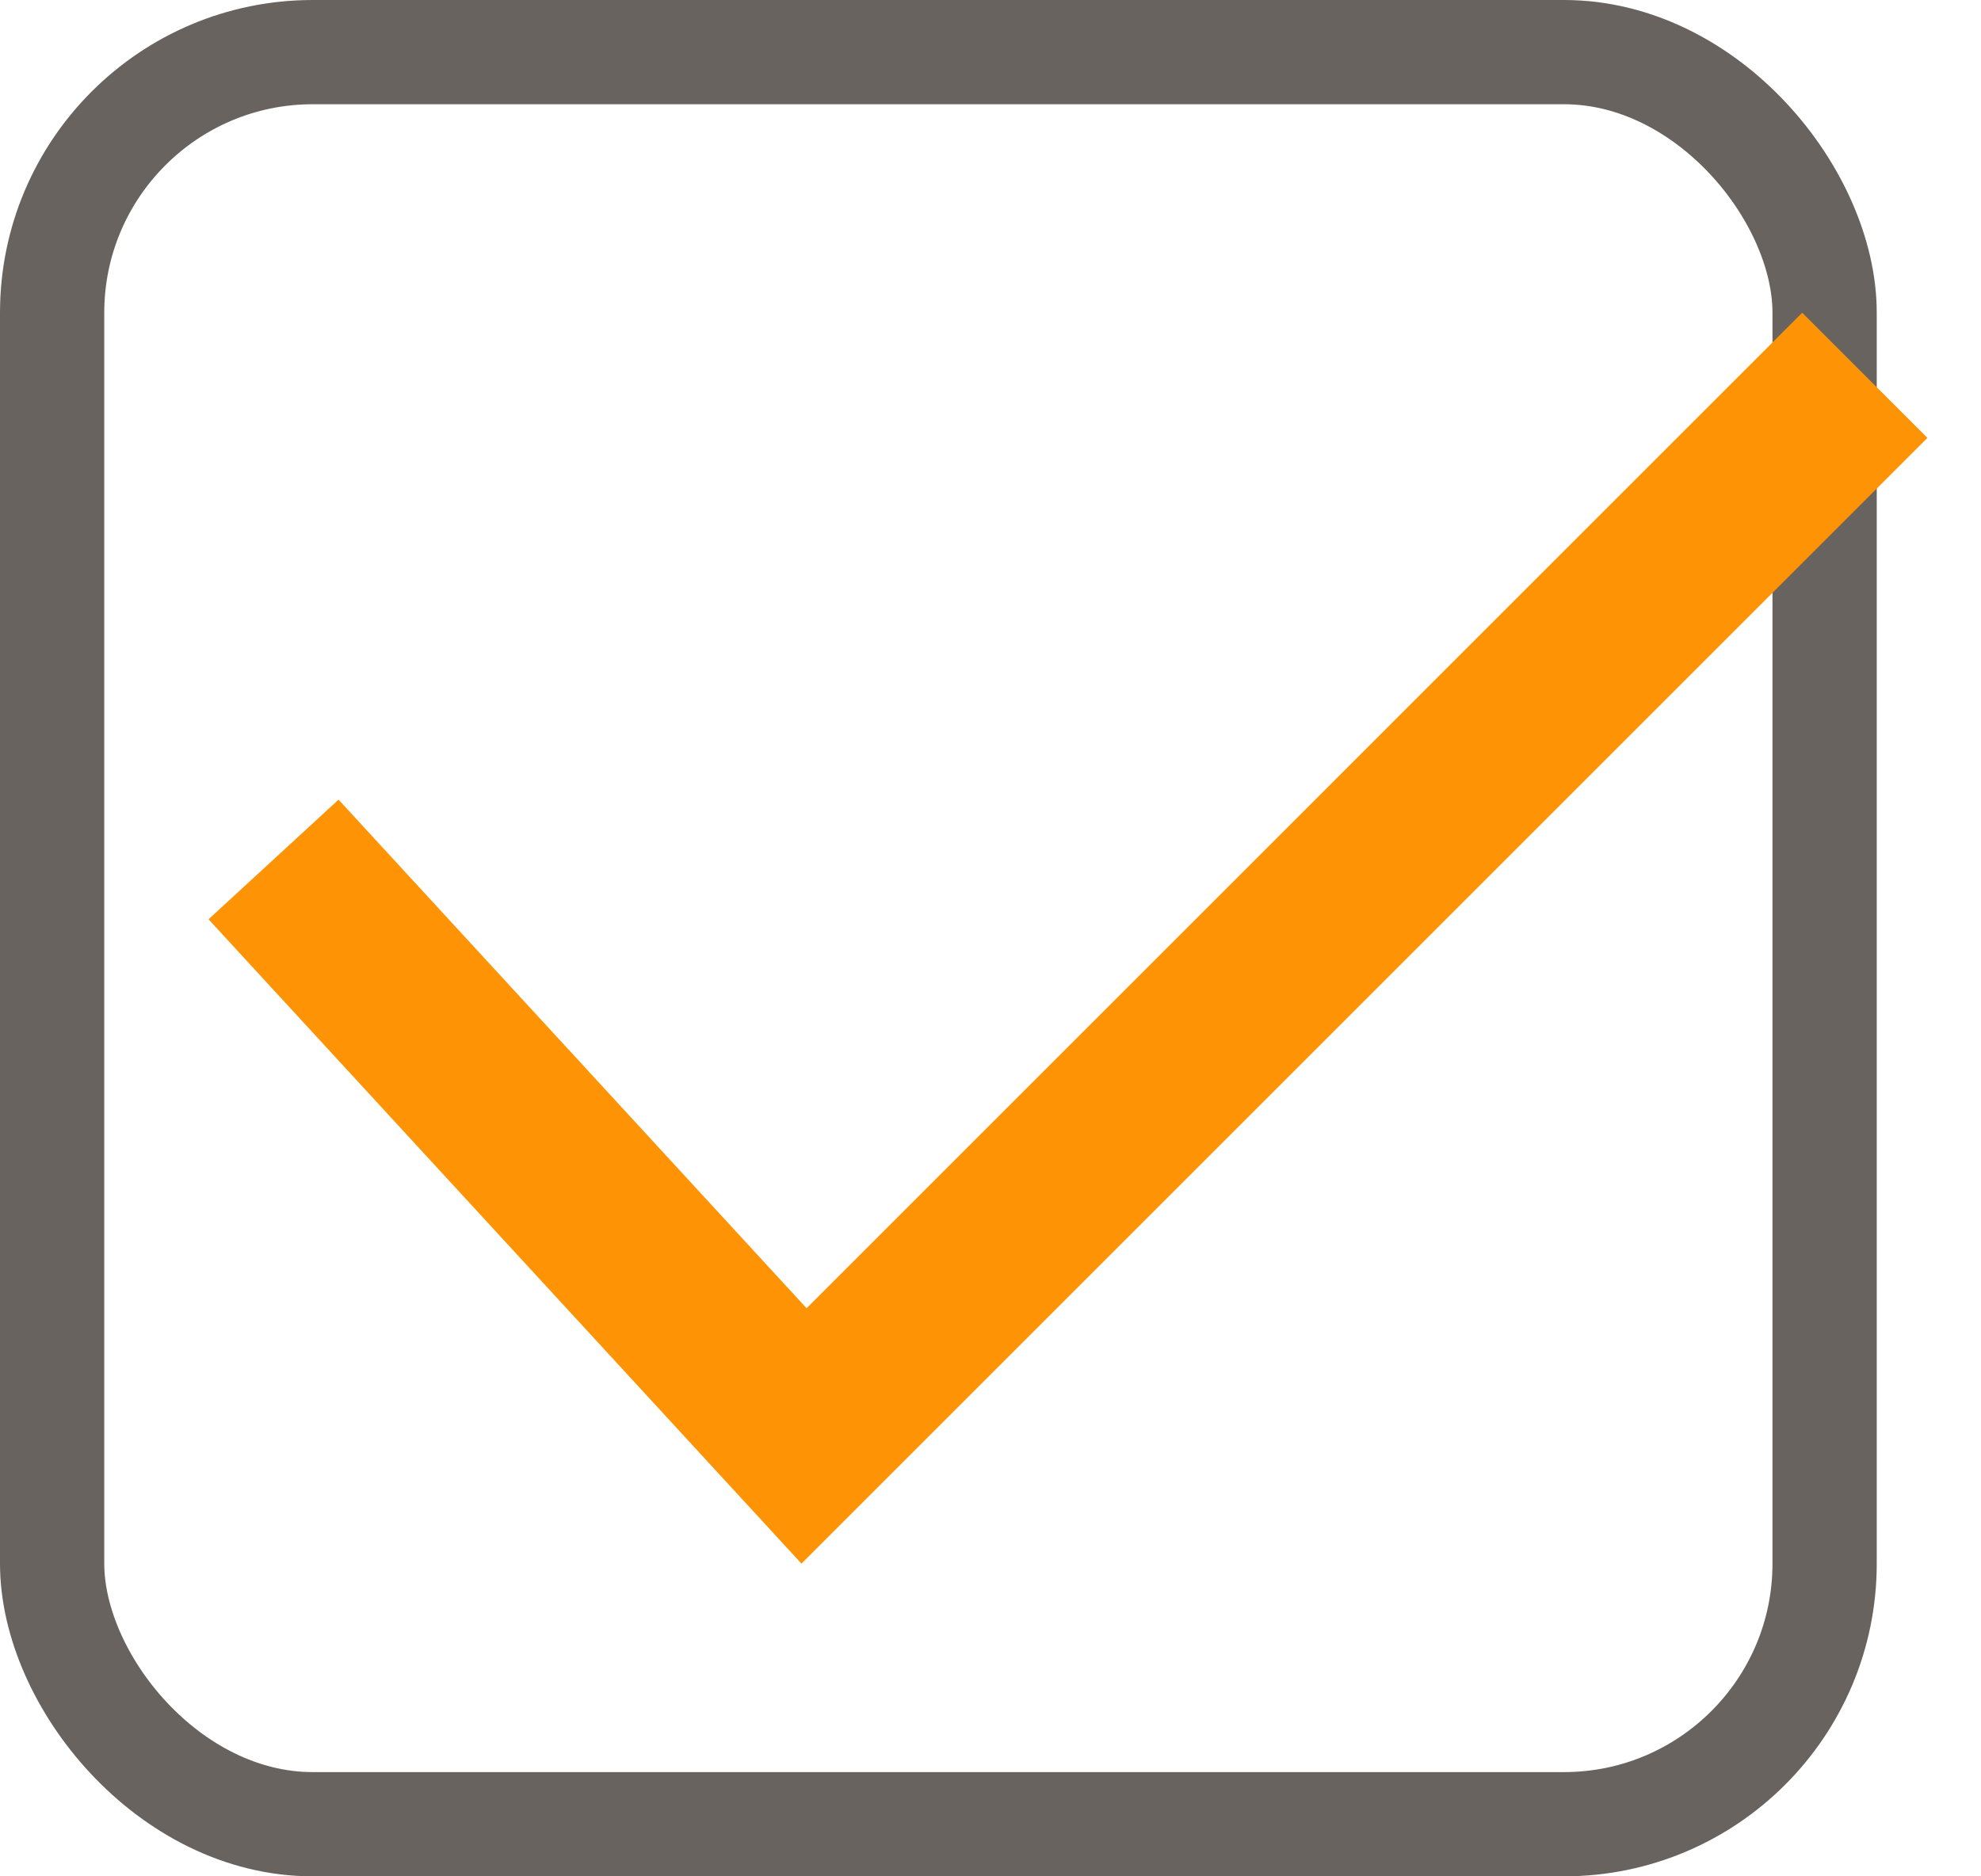 <svg width="19" height="18" viewBox="0 0 19 18" fill="none" xmlns="http://www.w3.org/2000/svg">
<rect x="0.5" y="0.5" width="17" height="17" rx="2.5" stroke="#68635F"/>
<path d="M3.247 7.671L7.736 12.55L17.285 3L18.486 4.201L7.687 15L2 8.819L3.247 7.671Z" fill="#FE9405"/>
</svg>
